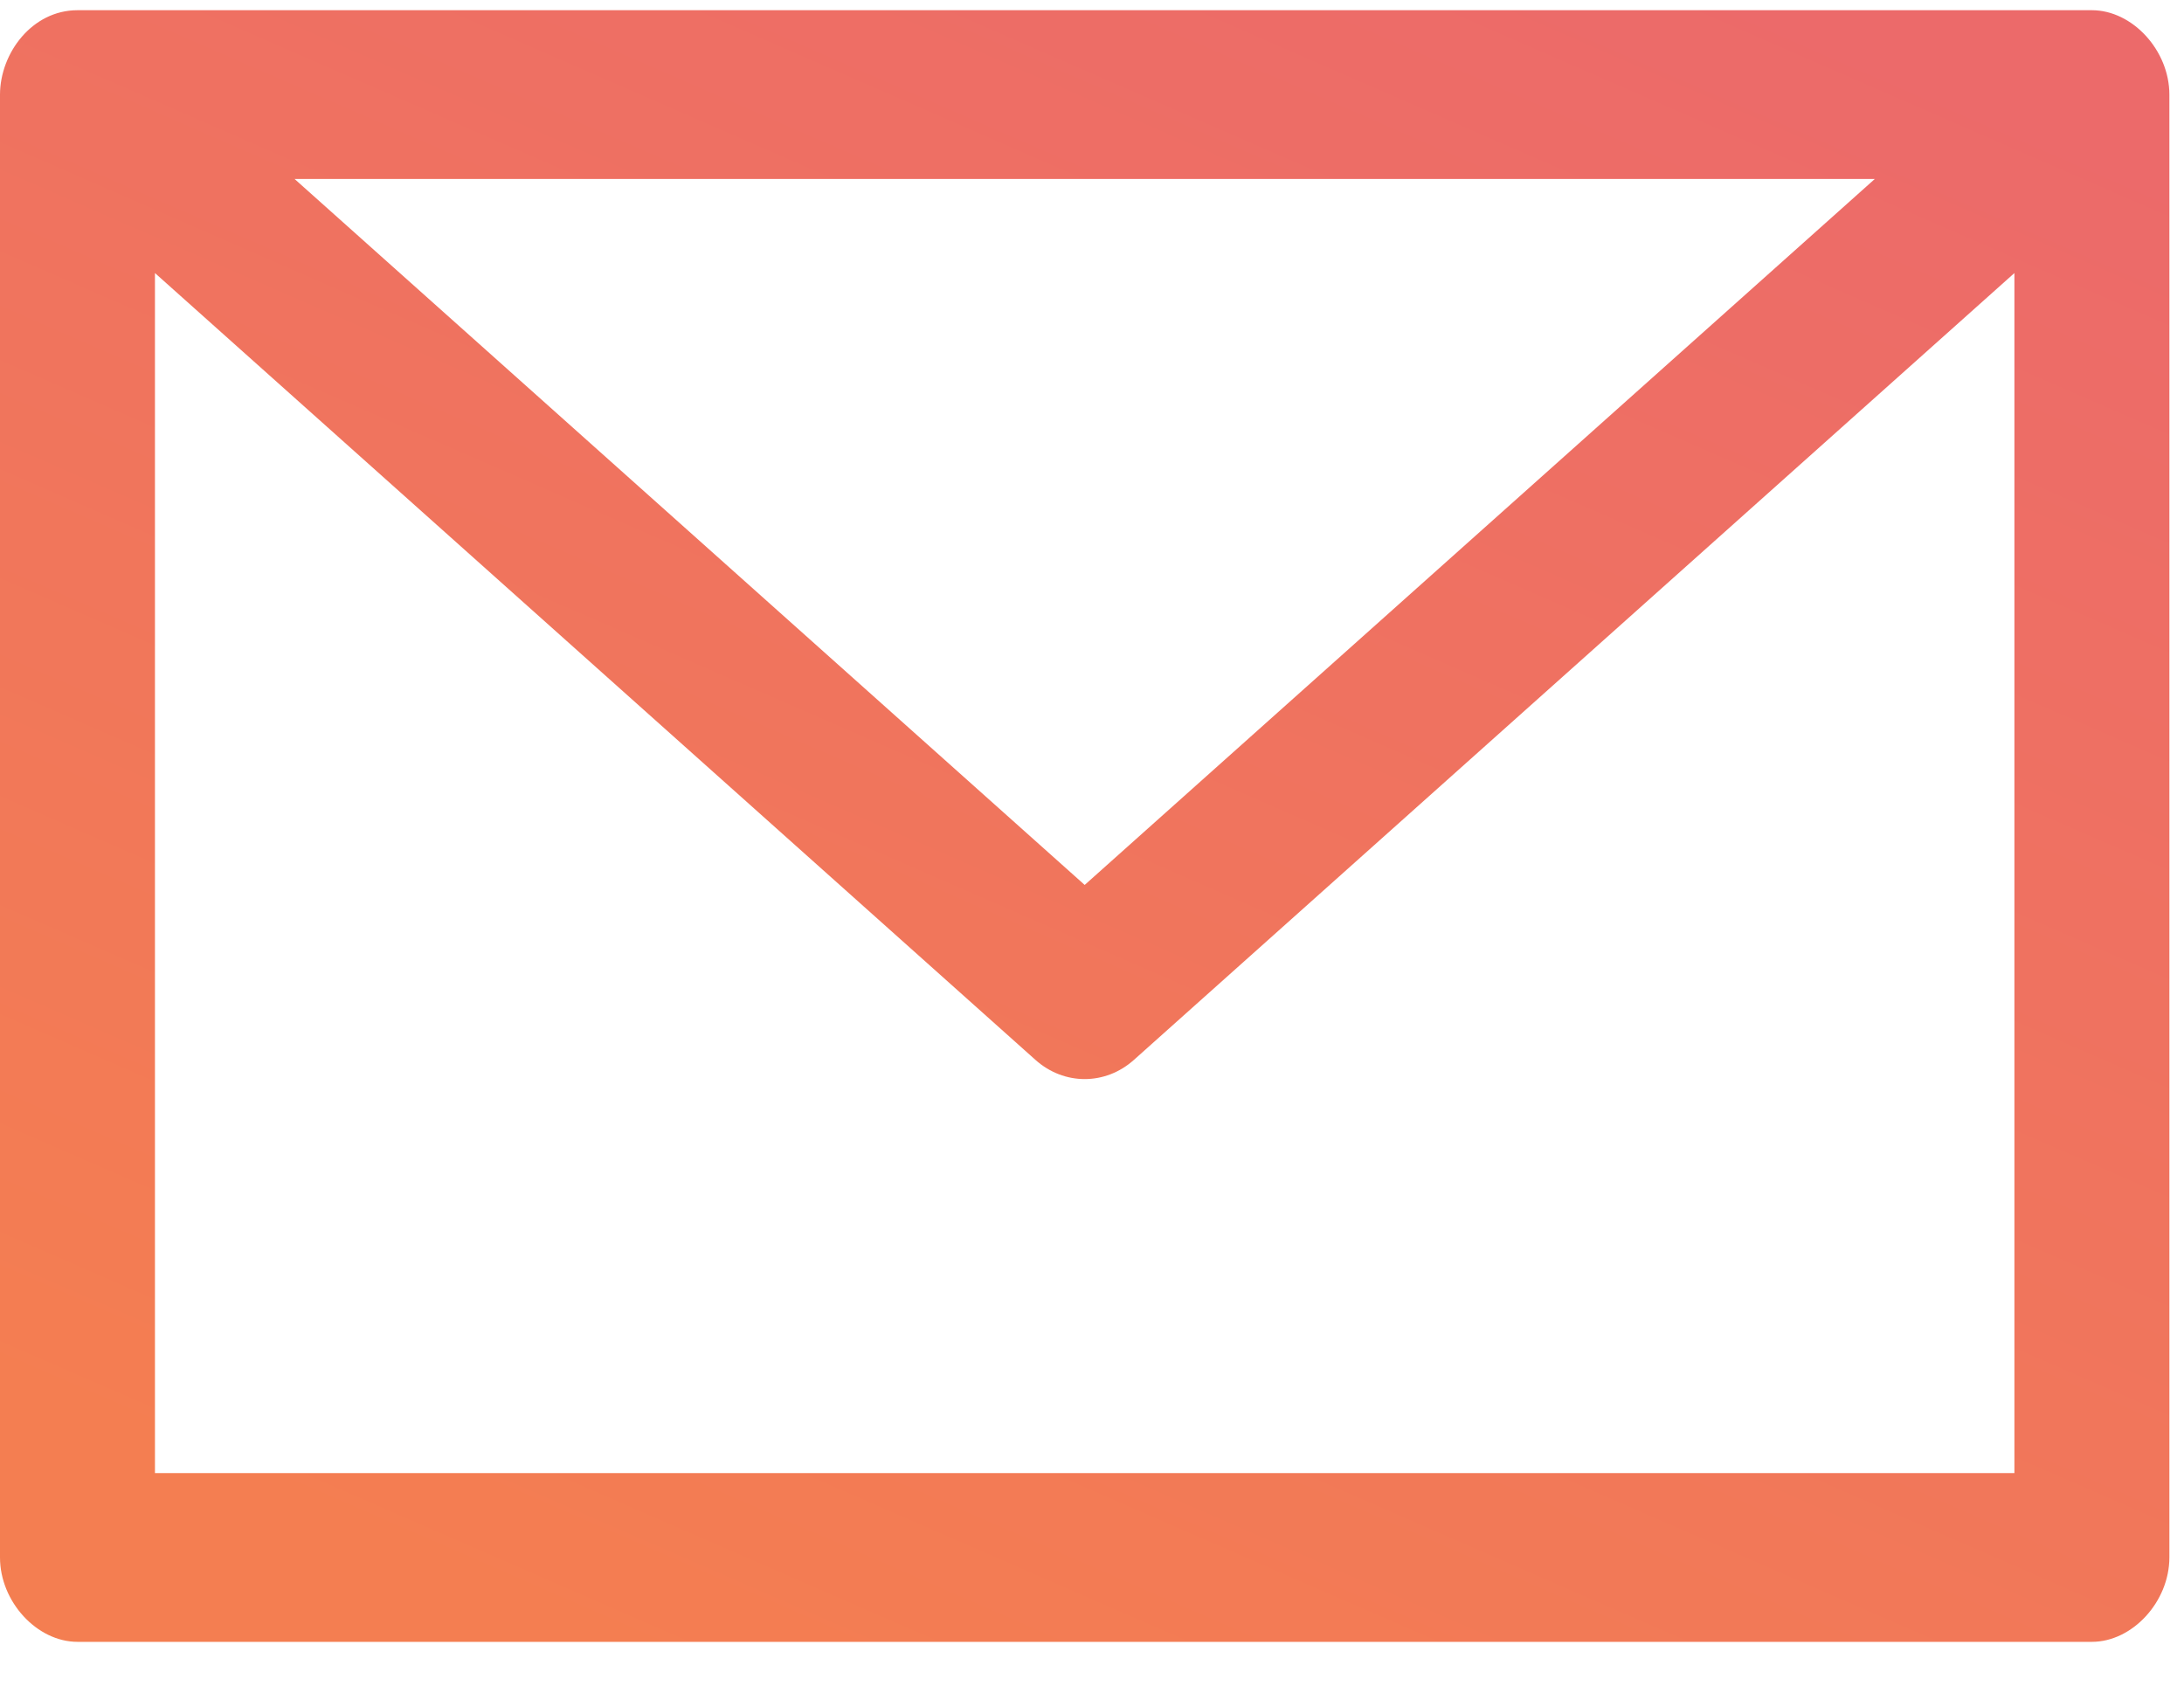 <svg width="40" height="31" viewBox="0 0 40 31" fill="none" xmlns="http://www.w3.org/2000/svg">
<g clip-path="url(#clip0_495_602)">
<path fill-rule="evenodd" clip-rule="evenodd" d="M1.419 0.187C0.589 0.187 0.002 0.971 0 1.732V28.526C7.56799e-05 29.335 0.676 30.071 1.419 30.071H38.313C39.056 30.071 39.732 29.335 39.732 28.526V1.732C39.732 0.923 39.056 0.187 38.313 0.187H1.419ZM34.337 3.278L19.866 16.208L5.395 3.278H34.337ZM18.964 19.412L2.838 5.001V26.98H36.894V5.001L20.768 19.412C20.244 19.881 19.488 19.881 18.964 19.412Z" fill="url(#paint0_linear_495_602)"/>
</g>
<defs>
<linearGradient id="paint0_linear_495_602" x1="33.375" y1="0.187" x2="18.738" y2="33.739" gradientUnits="userSpaceOnUse">
<stop stop-color="#EC6A6A"/>
<stop offset="1" stop-color="#F47E51"/>
</linearGradient>
<clipPath id="clip0_495_602">
<rect width="40" height="30.4" fill="white"/>
</clipPath>
</defs>
</svg>
